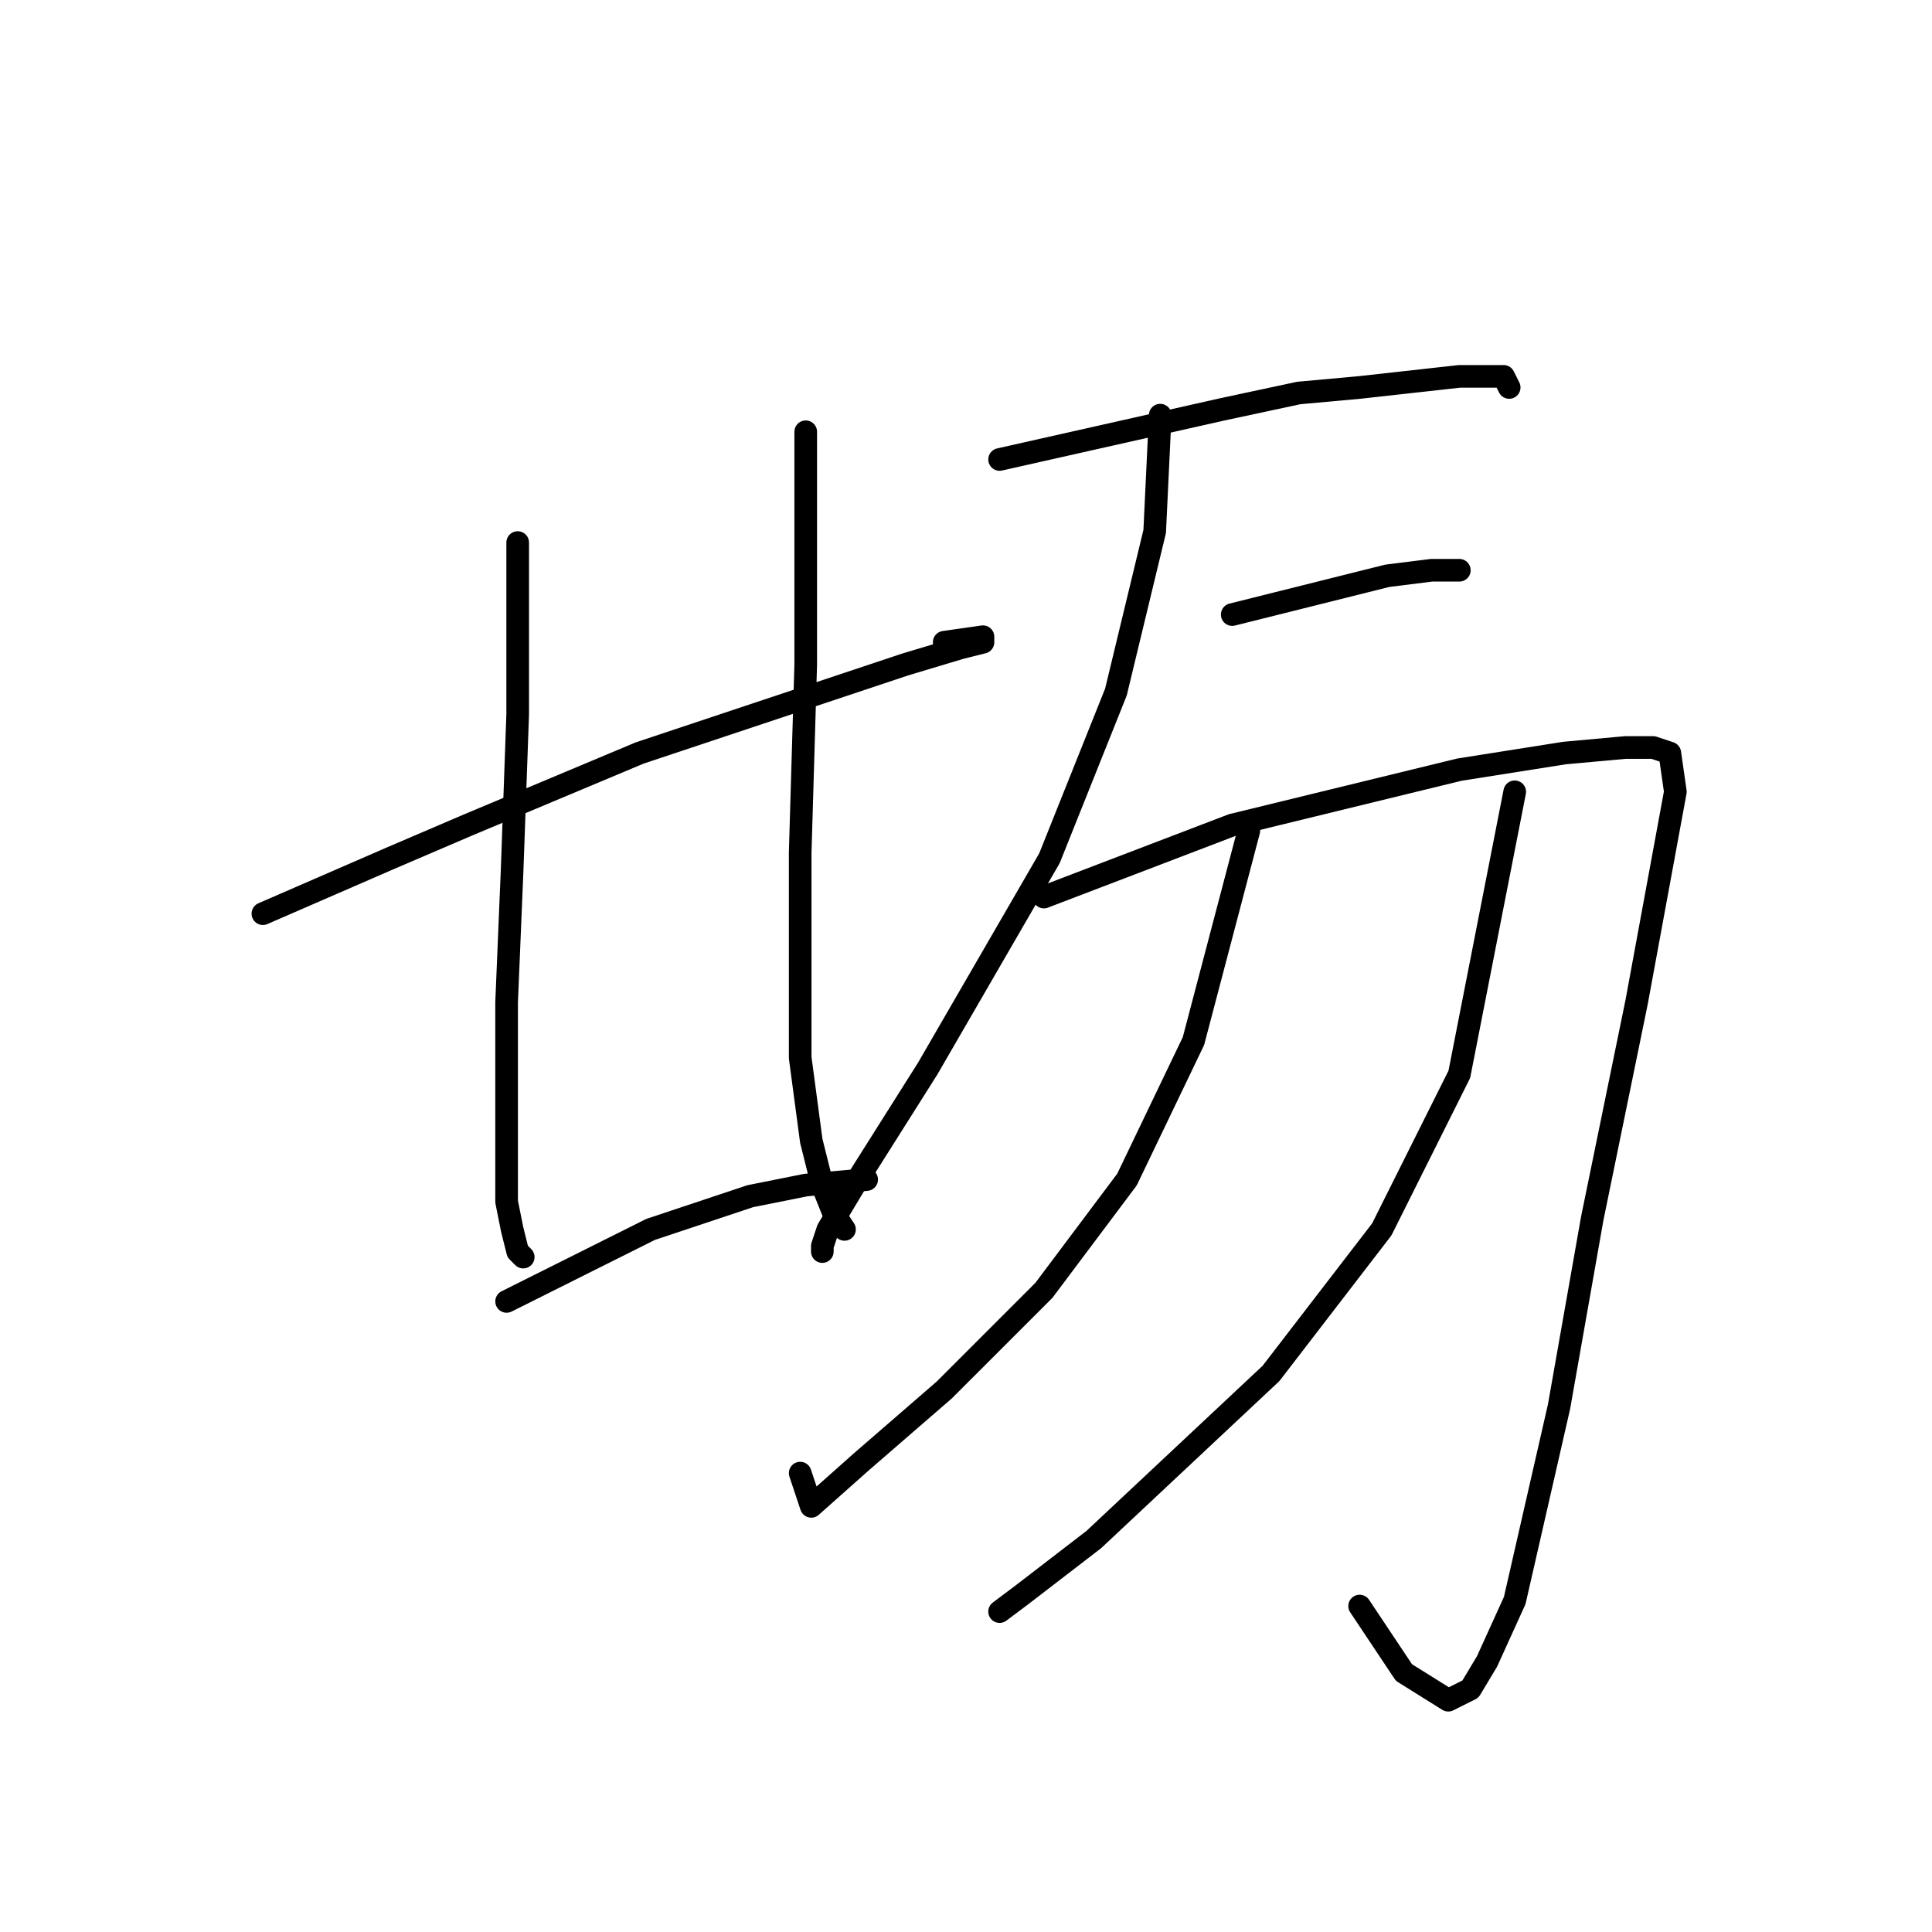 <?xml version="1.0" standalone="no"?>
    <svg width="256" height="256" xmlns="http://www.w3.org/2000/svg" version="1.1">
    <polyline stroke="black" stroke-width="3" stroke-linecap="round" fill="transparent" stroke-linejoin="round" points="34.835 121.066 51.716 113.726 61.992 109.323 84.744 99.781 104.561 93.176 119.974 88.038 127.313 85.836 130.249 85.102 130.249 84.368 125.111 85.102 125.111 85.102 " />
        <polyline stroke="black" stroke-width="3" stroke-linecap="round" fill="transparent" stroke-linejoin="round" points="68.597 71.891 68.597 85.836 68.597 94.644 67.863 115.194 67.129 132.809 67.129 151.892 67.129 159.231 67.863 162.901 68.597 165.837 69.331 166.571 69.331 166.571 " />
        <polyline stroke="black" stroke-width="3" stroke-linecap="round" fill="transparent" stroke-linejoin="round" points="106.763 57.212 106.763 76.295 106.763 88.038 106.029 112.993 106.029 140.149 107.497 151.158 108.964 157.03 110.432 160.699 111.9 162.901 111.9 162.901 " />
        <polyline stroke="black" stroke-width="3" stroke-linecap="round" fill="transparent" stroke-linejoin="round" points="67.129 172.443 86.212 162.901 99.423 158.498 106.763 157.03 114.836 156.296 114.836 156.296 " />
        <polyline stroke="black" stroke-width="3" stroke-linecap="round" fill="transparent" stroke-linejoin="round" points="132.451 60.882 161.809 54.276 172.084 52.075 180.158 51.341 193.369 49.873 197.039 49.873 199.24 49.873 199.974 51.341 199.974 51.341 " />
        <polyline stroke="black" stroke-width="3" stroke-linecap="round" fill="transparent" stroke-linejoin="round" points="163.277 81.433 180.892 77.029 183.828 76.295 189.699 75.561 193.369 75.561 193.369 75.561 " />
        <polyline stroke="black" stroke-width="3" stroke-linecap="round" fill="transparent" stroke-linejoin="round" points="153.735 55.01 153.002 70.423 147.864 91.708 139.056 113.726 122.91 141.617 114.102 155.562 109.698 162.901 108.964 165.103 108.964 165.837 108.964 165.837 " />
        <polyline stroke="black" stroke-width="3" stroke-linecap="round" fill="transparent" stroke-linejoin="round" points="138.323 118.864 163.277 109.323 193.369 101.983 207.314 99.781 215.387 99.047 219.057 99.047 221.259 99.781 221.993 104.919 216.855 132.809 210.984 161.433 206.58 186.388 200.708 212.076 197.039 220.149 194.837 223.819 191.901 225.287 186.029 221.617 180.158 212.81 180.158 212.81 " />
        <polyline stroke="black" stroke-width="3" stroke-linecap="round" fill="transparent" stroke-linejoin="round" points="165.479 110.057 158.139 137.947 149.332 156.296 138.323 170.975 125.111 184.186 114.102 193.727 107.497 199.599 106.029 195.195 106.029 195.195 " />
        <polyline stroke="black" stroke-width="3" stroke-linecap="round" fill="transparent" stroke-linejoin="round" points="200.708 104.919 193.369 142.351 183.094 162.901 168.415 181.984 144.928 204.003 135.387 211.342 132.451 213.544 132.451 213.544 " />
        </svg>